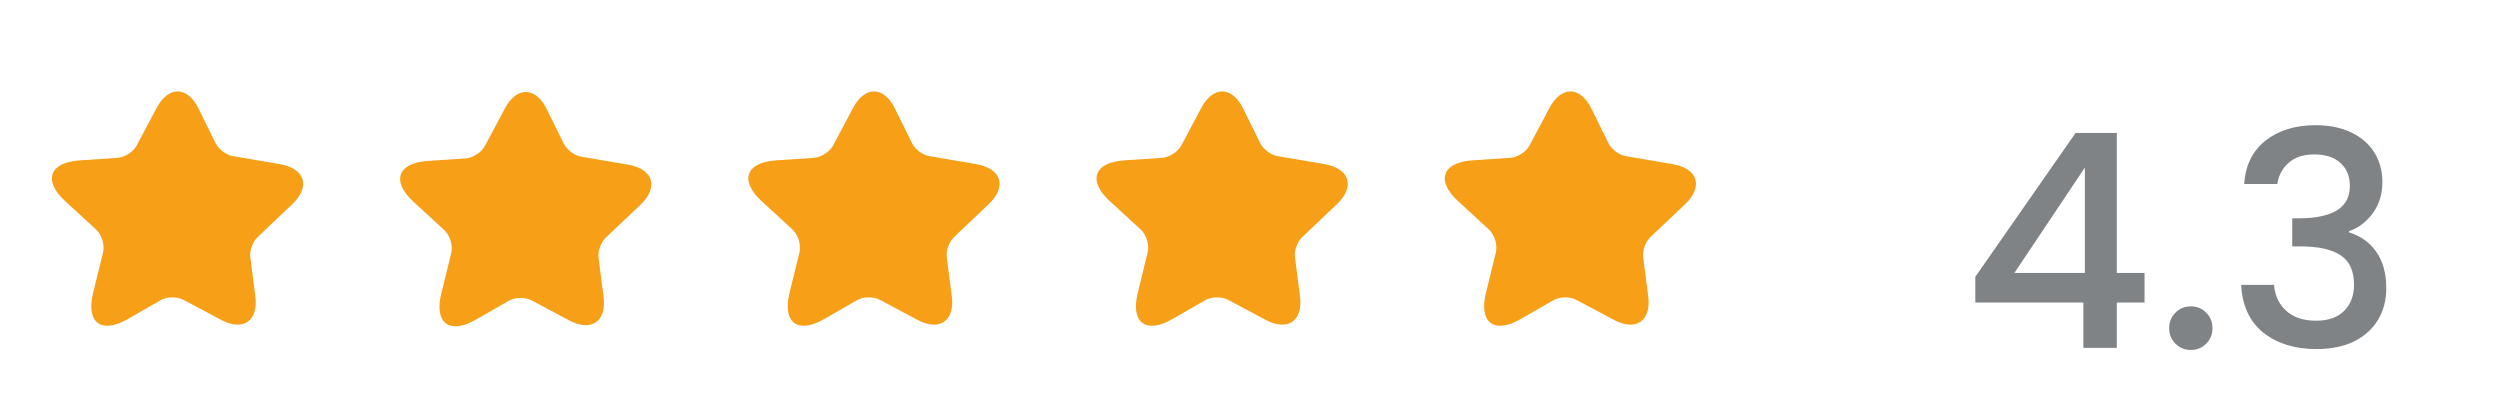 <svg width="67" height="11" viewBox="0 0 67 11" fill="none" xmlns="http://www.w3.org/2000/svg">
<path d="M52.938 8.107V7.419L55.626 3.563H56.73V7.315H57.474V8.107H56.73V9.323H55.834V8.107H52.938ZM55.874 4.491L53.986 7.315H55.874V4.491ZM58.718 9.379C58.553 9.379 58.414 9.323 58.302 9.211C58.19 9.099 58.134 8.96 58.134 8.795C58.134 8.63 58.19 8.491 58.302 8.379C58.414 8.267 58.553 8.211 58.718 8.211C58.878 8.211 59.014 8.267 59.126 8.379C59.238 8.491 59.294 8.63 59.294 8.795C59.294 8.96 59.238 9.099 59.126 9.211C59.014 9.323 58.878 9.379 58.718 9.379ZM60.144 4.931C60.176 4.435 60.365 4.048 60.712 3.771C61.064 3.494 61.512 3.355 62.056 3.355C62.429 3.355 62.752 3.422 63.024 3.555C63.296 3.688 63.501 3.87 63.64 4.099C63.778 4.328 63.848 4.587 63.848 4.875C63.848 5.206 63.76 5.488 63.584 5.723C63.408 5.958 63.197 6.115 62.952 6.195V6.227C63.266 6.323 63.512 6.499 63.688 6.755C63.864 7.006 63.952 7.328 63.952 7.723C63.952 8.038 63.88 8.318 63.736 8.563C63.592 8.808 63.378 9.003 63.096 9.147C62.813 9.286 62.474 9.355 62.08 9.355C61.504 9.355 61.029 9.208 60.656 8.915C60.288 8.616 60.09 8.19 60.064 7.635H60.944C60.965 7.918 61.074 8.15 61.272 8.331C61.469 8.507 61.736 8.595 62.072 8.595C62.397 8.595 62.648 8.507 62.824 8.331C63 8.15 63.088 7.918 63.088 7.635C63.088 7.262 62.968 6.998 62.728 6.843C62.493 6.683 62.13 6.603 61.64 6.603H61.432V5.851H61.648C62.08 5.846 62.408 5.774 62.632 5.635C62.861 5.496 62.976 5.278 62.976 4.979C62.976 4.723 62.893 4.52 62.728 4.371C62.562 4.216 62.328 4.139 62.024 4.139C61.725 4.139 61.493 4.216 61.328 4.371C61.162 4.52 61.064 4.707 61.032 4.931H60.144Z" fill="#808385"/>
<path d="M17.158 5.494L16.231 6.373C16.104 6.494 16.016 6.736 16.041 6.91L16.175 7.951C16.263 8.617 15.848 8.902 15.255 8.587L14.248 8.05C14.08 7.96 13.803 7.963 13.638 8.059L12.749 8.569C12.048 8.971 11.633 8.66 11.825 7.875L12.094 6.778C12.143 6.578 12.057 6.304 11.908 6.167L11.078 5.404C10.483 4.858 10.654 4.368 11.461 4.313L12.482 4.245C12.672 4.232 12.905 4.084 12.994 3.915L13.532 2.904C13.849 2.313 14.352 2.319 14.65 2.92L15.114 3.858C15.194 4.016 15.398 4.171 15.572 4.198L16.833 4.413C17.514 4.533 17.66 5.019 17.158 5.494Z" fill="#F69F17"/>
<path d="M7.826 5.479L6.899 6.358C6.772 6.479 6.684 6.721 6.709 6.896L6.843 7.936C6.931 8.602 6.516 8.887 5.923 8.572L4.916 8.035C4.748 7.945 4.471 7.948 4.306 8.044L3.417 8.555C2.716 8.957 2.301 8.646 2.493 7.861L2.762 6.764C2.811 6.564 2.725 6.289 2.576 6.152L1.745 5.389C1.151 4.843 1.322 4.354 2.129 4.298L3.149 4.23C3.34 4.217 3.573 4.069 3.662 3.901L4.2 2.889C4.517 2.298 5.02 2.305 5.318 2.905L5.782 3.844C5.862 4.002 6.066 4.156 6.239 4.184L7.501 4.399C8.182 4.519 8.328 5.004 7.826 5.479Z" fill="#F69F17"/>
<path d="M45.154 5.479L44.227 6.358C44.1 6.479 44.012 6.721 44.037 6.896L44.172 7.936C44.259 8.602 43.844 8.887 43.251 8.572L42.244 8.035C42.076 7.945 41.799 7.948 41.634 8.044L40.745 8.555C40.044 8.957 39.629 8.646 39.821 7.861L40.09 6.764C40.139 6.564 40.053 6.289 39.904 6.152L39.074 5.389C38.48 4.843 38.65 4.354 39.457 4.298L40.478 4.23C40.668 4.217 40.901 4.069 40.99 3.901L41.528 2.889C41.845 2.298 42.348 2.305 42.646 2.905L43.11 3.844C43.19 4.002 43.394 4.156 43.568 4.184L44.829 4.399C45.51 4.519 45.657 5.004 45.154 5.479Z" fill="#F69F17"/>
<path d="M35.822 5.479L34.895 6.358C34.768 6.479 34.68 6.721 34.705 6.896L34.84 7.936C34.927 8.602 34.512 8.887 33.919 8.572L32.912 8.035C32.744 7.945 32.467 7.948 32.302 8.044L31.413 8.555C30.712 8.957 30.297 8.646 30.489 7.861L30.758 6.764C30.807 6.564 30.721 6.289 30.572 6.152L29.741 5.389C29.148 4.843 29.318 4.354 30.125 4.298L31.145 4.23C31.336 4.217 31.569 4.069 31.658 3.901L32.196 2.889C32.513 2.298 33.016 2.305 33.314 2.905L33.778 3.844C33.858 4.002 34.062 4.156 34.236 4.184L35.497 4.399C36.178 4.519 36.325 5.004 35.822 5.479Z" fill="#F69F17"/>
<path d="M26.49 5.479L25.563 6.358C25.436 6.479 25.348 6.721 25.373 6.896L25.508 7.936C25.595 8.602 25.18 8.887 24.587 8.572L23.58 8.035C23.412 7.945 23.135 7.948 22.97 8.044L22.081 8.555C21.38 8.957 20.965 8.646 21.157 7.861L21.426 6.764C21.475 6.564 21.389 6.289 21.24 6.152L20.41 5.389C19.816 4.843 19.986 4.354 20.793 4.298L21.814 4.23C22.004 4.217 22.237 4.069 22.326 3.901L22.864 2.889C23.181 2.298 23.684 2.305 23.982 2.905L24.446 3.844C24.526 4.002 24.73 4.156 24.904 4.184L26.165 4.399C26.846 4.519 26.992 5.004 26.49 5.479Z" fill="#F69F17"/>
</svg>

